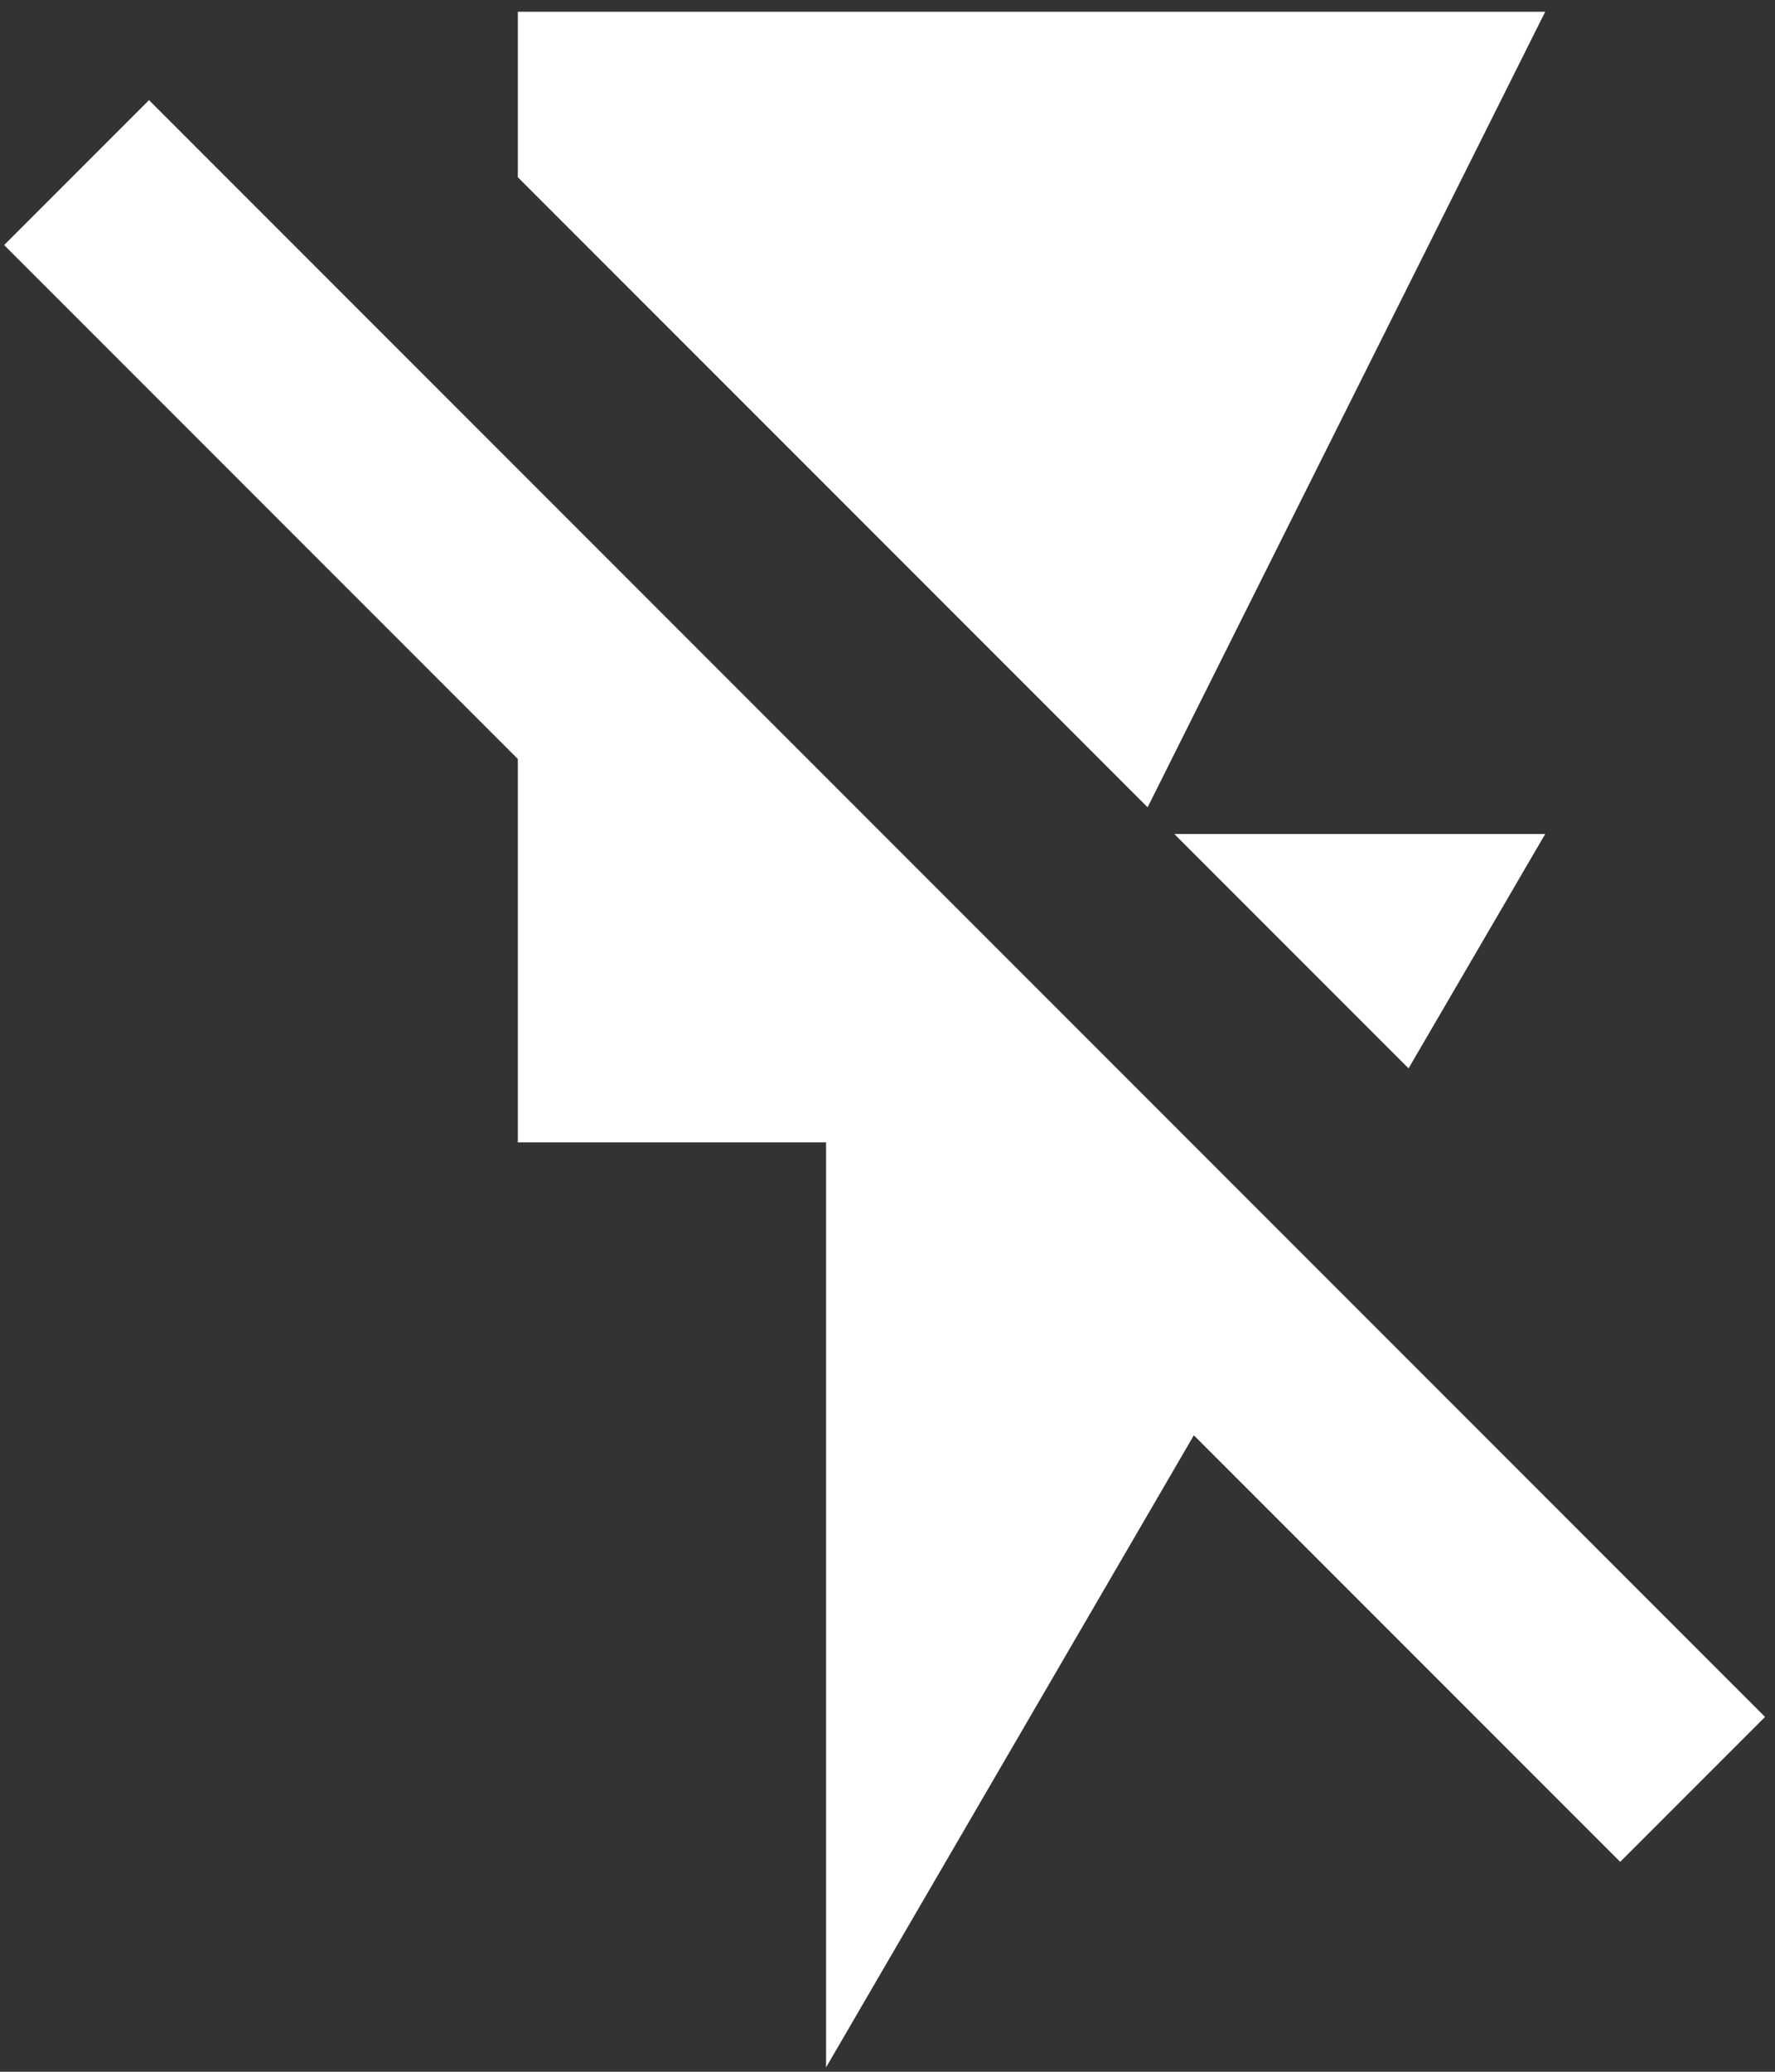 <svg width="126" height="147" viewBox="0 0 126 147" fill="none" xmlns="http://www.w3.org/2000/svg">
<rect x="0" y="0" width="126" height="147" fill="#333333" stroke="none"/>
<path fill-rule="evenodd" clip-rule="evenodd" d="M109.688 0.833H36.759V12.575L81.464 57.28L109.688 0.833ZM109.688 59.176H83.36L99.988 75.804L109.688 59.176ZM0.294 17.388L10.577 7.105L125.294 121.822L115.011 132.105L84.746 101.84L58.638 146.691V81.055H36.759V53.852L0.294 17.388Z" fill="white"/>
</svg>
